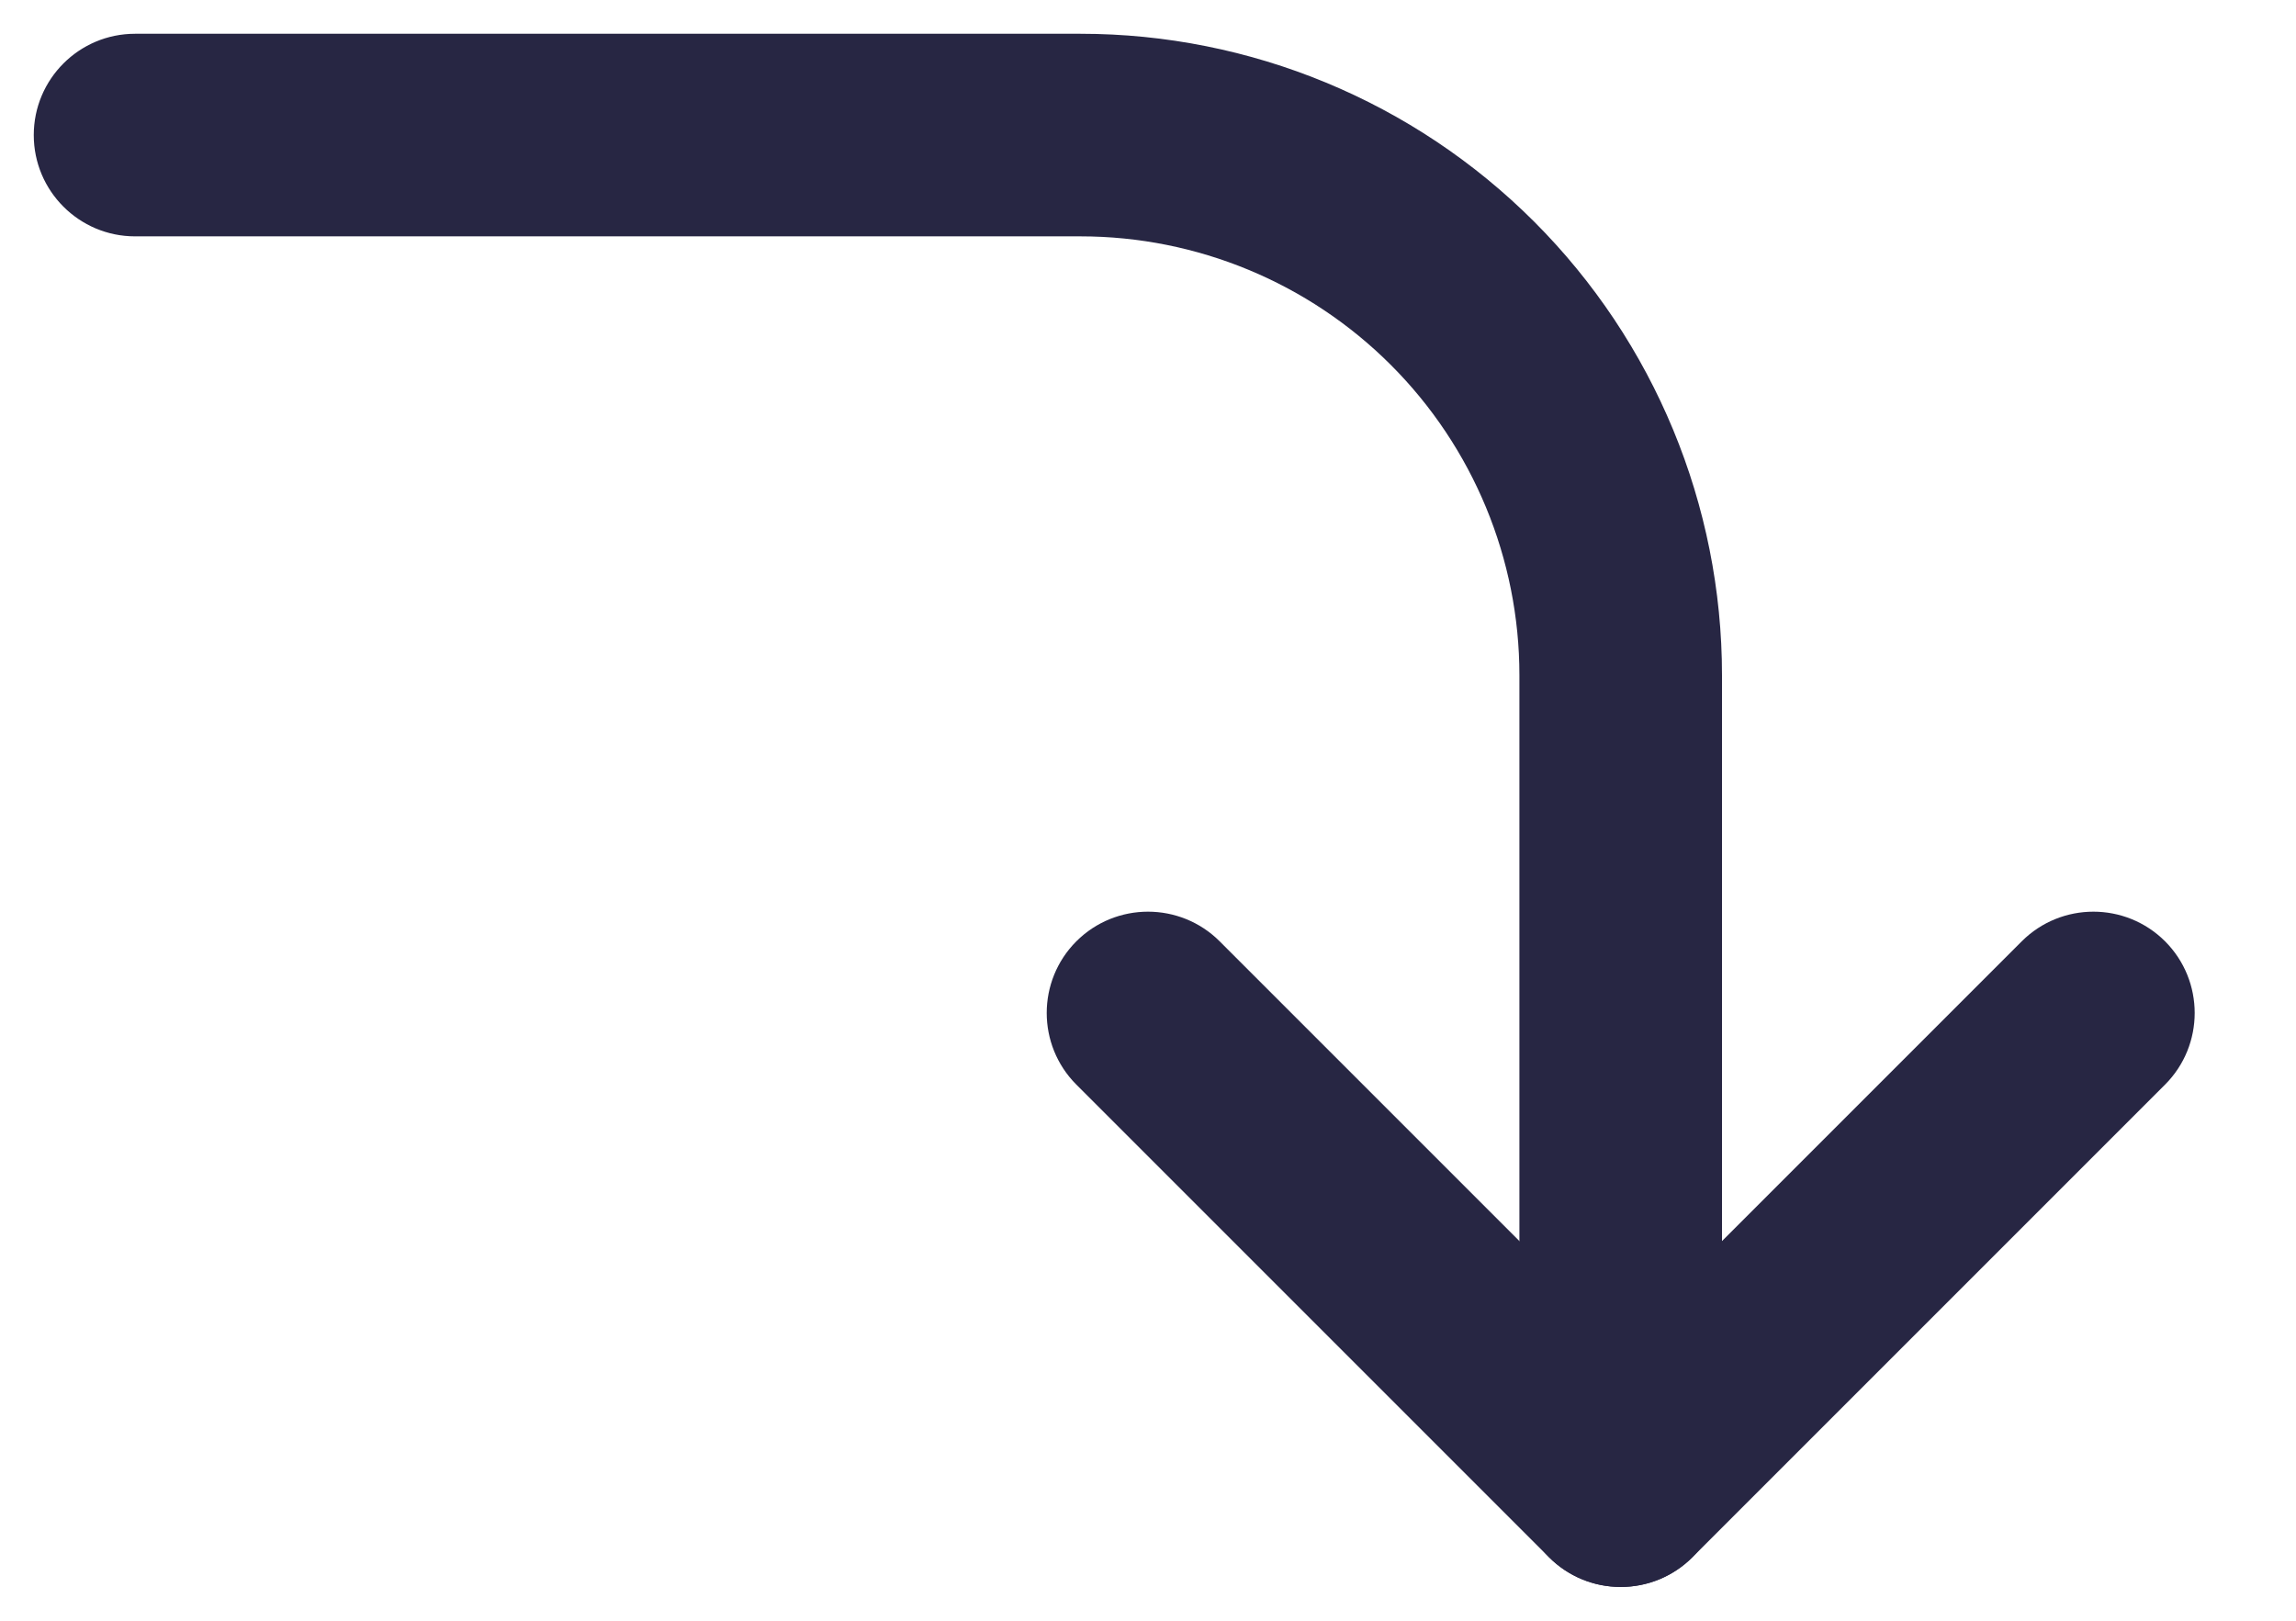 <svg width="34" height="24" viewBox="0 0 34 24" fill="none" xmlns="http://www.w3.org/2000/svg" xmlns:xlink="http://www.w3.org/1999/xlink">
<path d="M32.061,16.061C32.646,15.475 32.646,14.525 32.061,13.939C31.475,13.354 30.525,13.354 29.939,13.939L32.061,16.061ZM24,22L22.939,23.061C23.525,23.646 24.475,23.646 25.061,23.061L24,22ZM18.061,13.939C17.475,13.354 16.525,13.354 15.939,13.939C15.354,14.525 15.354,15.475 15.939,16.061L18.061,13.939ZM29.939,13.939L22.939,20.939L25.061,23.061L32.061,16.061L29.939,13.939ZM25.061,20.939L18.061,13.939L15.939,16.061L22.939,23.061L25.061,20.939Z" fill="#272643"/>
<path d="M22.5,22C22.5,22.828 23.172,23.5 24,23.5C24.828,23.5 25.5,22.828 25.5,22L22.5,22ZM24,10L25.5,10L24,10ZM16,2L16,0.5L16,2ZM2,0.5C1.172,0.5 0.5,1.172 0.5,2C0.5,2.828 1.172,3.5 2,3.5L2,0.5ZM25.5,22L25.5,10L22.5,10L22.5,22L25.5,22ZM25.5,10C25.5,7.48 24.499,5.064 22.718,3.282L20.596,5.404C21.815,6.623 22.5,8.276 22.5,10L25.5,10ZM22.718,3.282C20.936,1.501 18.52,0.5 16,0.5L16,3.5C17.724,3.5 19.377,4.185 20.596,5.404L22.718,3.282ZM16,0.5L2,0.5L2,3.5L16,3.5L16,0.5Z" fill="#272643"/>
</svg>
